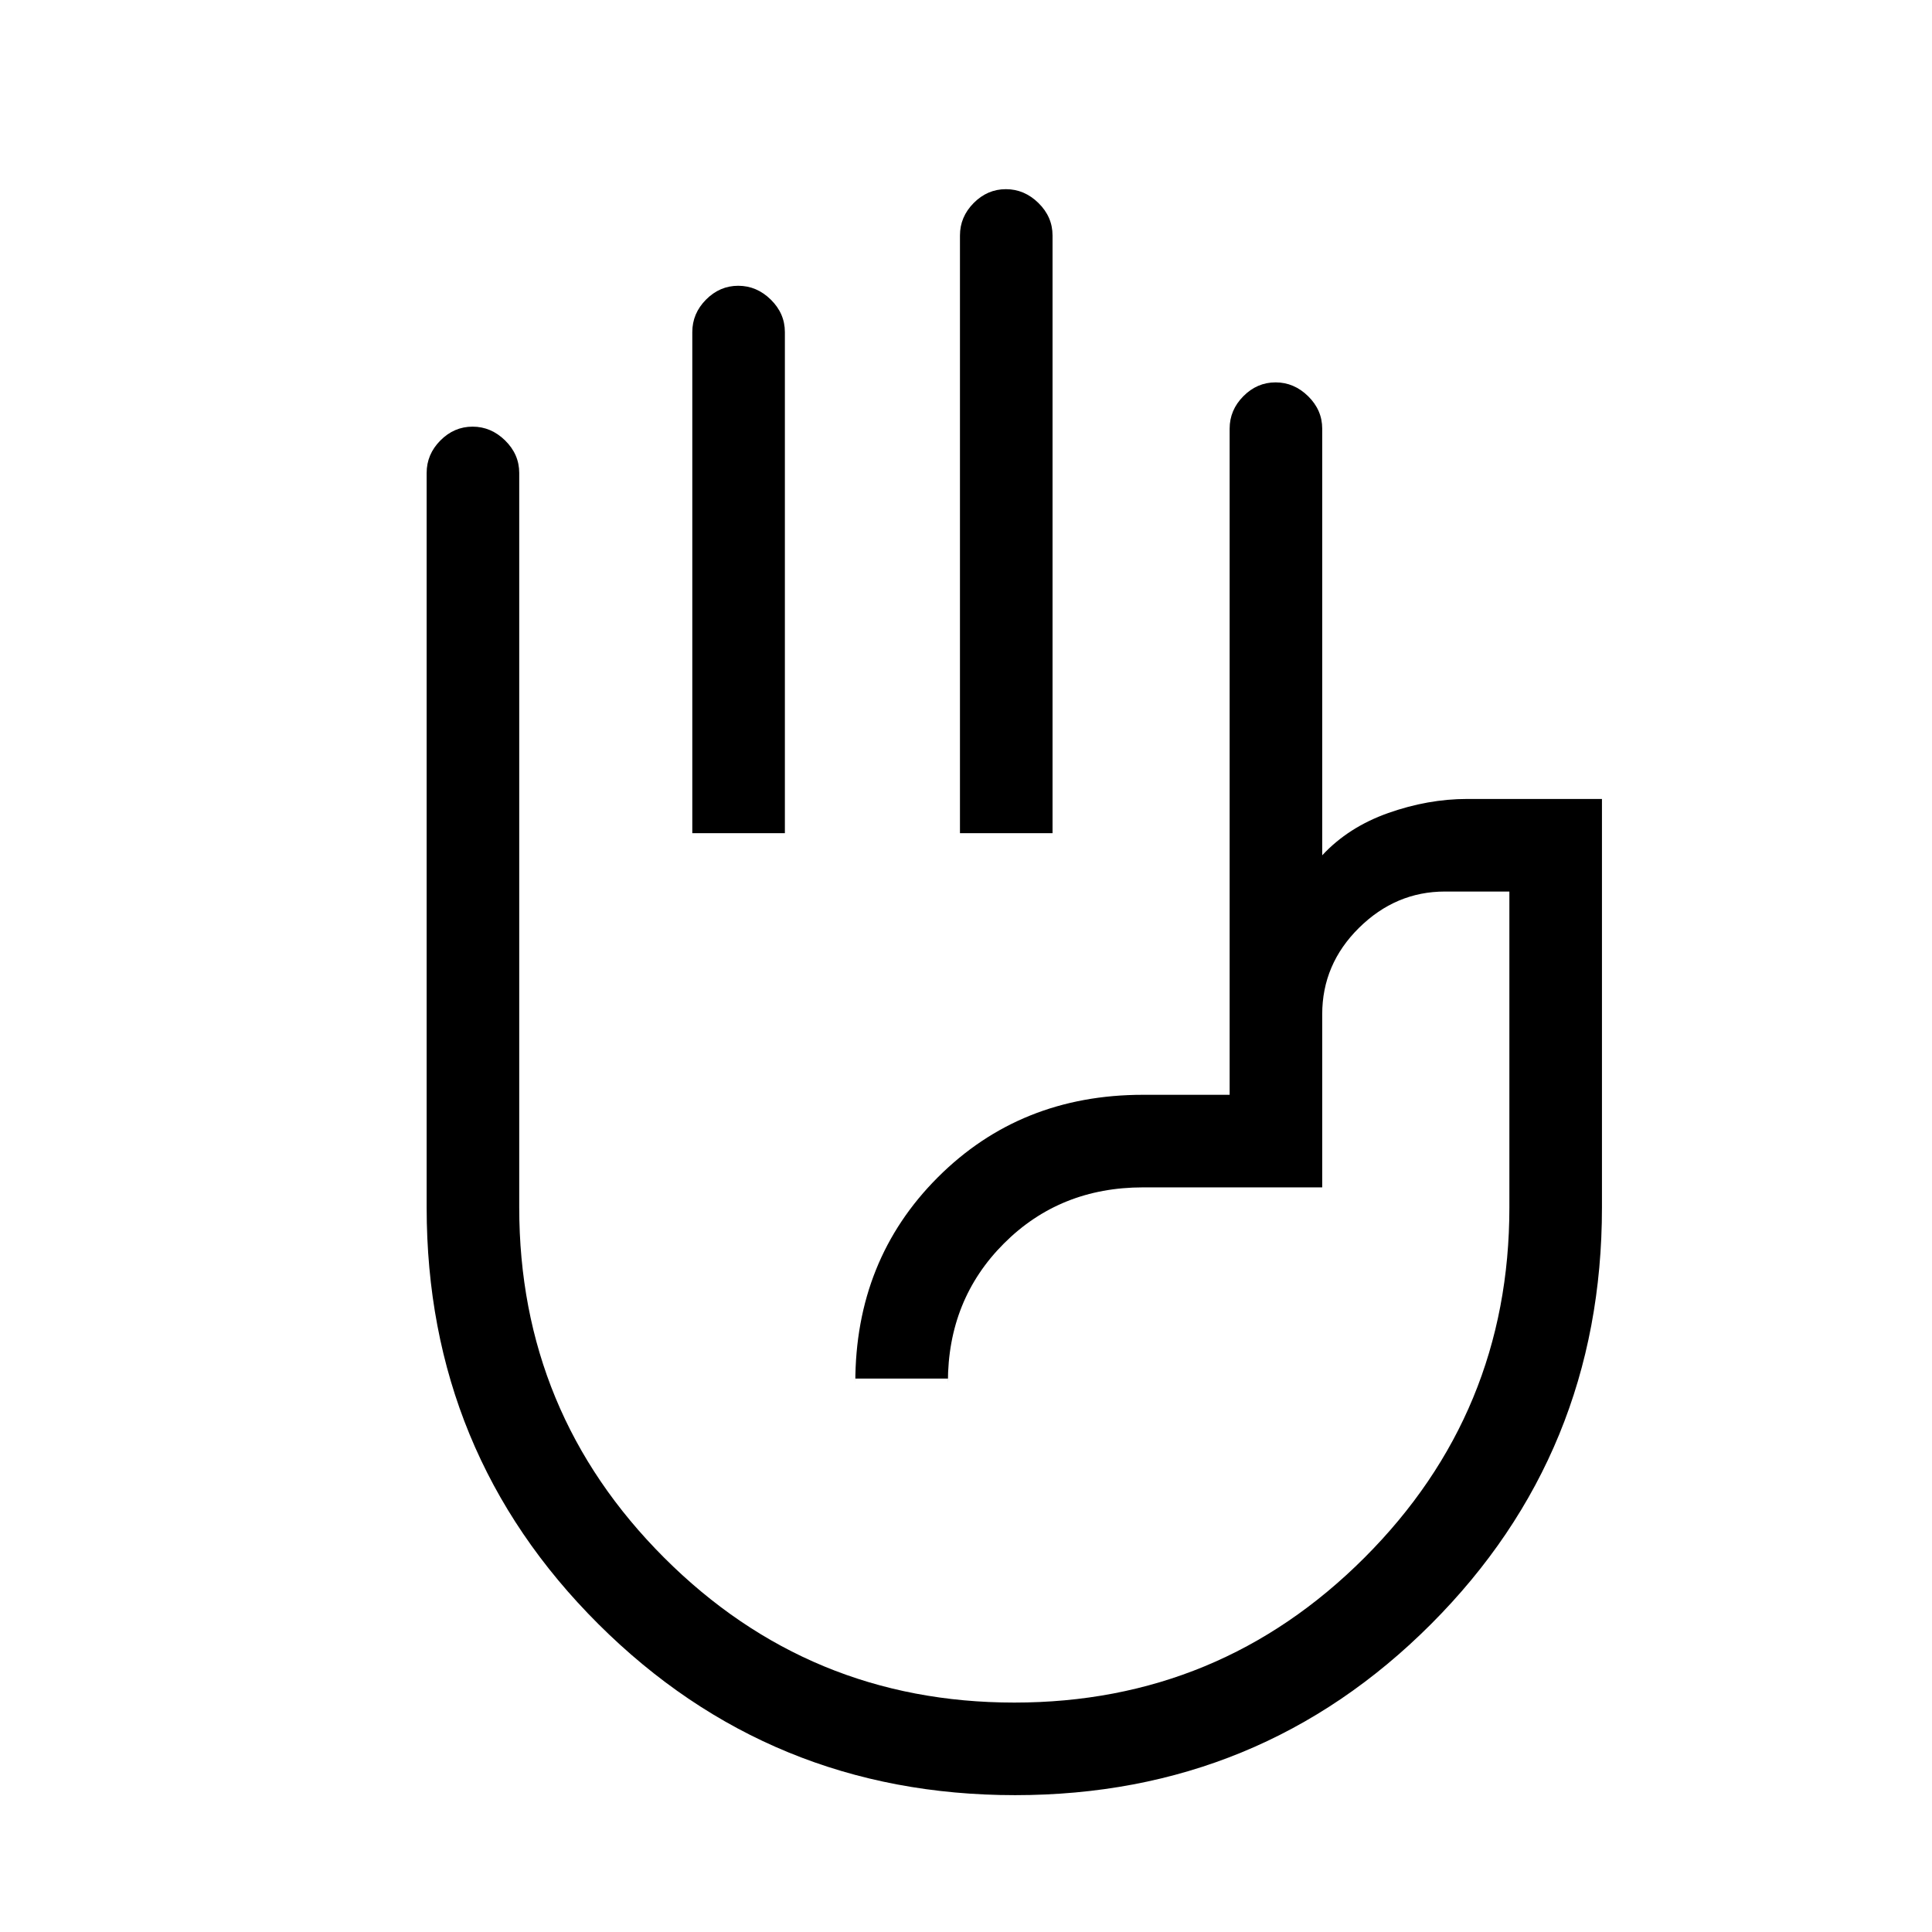 <svg xmlns="http://www.w3.org/2000/svg" height="20" viewBox="0 -960 960 960" width="20"><path d="M477-546v-297q0-9.25 6.82-16.13 6.83-6.87 16-6.87 9.18 0 16.18 6.87 7 6.88 7 16.13v297h-46Zm-133 0v-249q0-9.25 6.82-16.13 6.83-6.87 16-6.87 9.18 0 16.18 6.87 7 6.88 7 16.13v249h-46ZM504.41-68q-121.77 0-207.09-85.02Q212-238.05 212-360v-365q0-9.25 6.82-16.13 6.83-6.87 16-6.87 9.18 0 16.18 6.87 7 6.88 7 16.13v365q0 102 72 174t174 72q102 0 174-72t72-174v-157h-32q-24.47 0-42.74 18.06Q657-480.88 657-456v86h-89q-41.29 0-69.14 27.86Q471-314.29 471-273v-2h-46v2q0-61 41-102t102-41h43v-331q0-9.25 6.82-16.13 6.83-6.87 16-6.87 9.18 0 16.18 6.87 7 6.88 7 16.13v212q13-14 32.78-21 19.79-7 39.22-7h67v203q0 121.95-84.9 206.98Q626.19-68 504.41-68ZM527-339Z"/></svg>